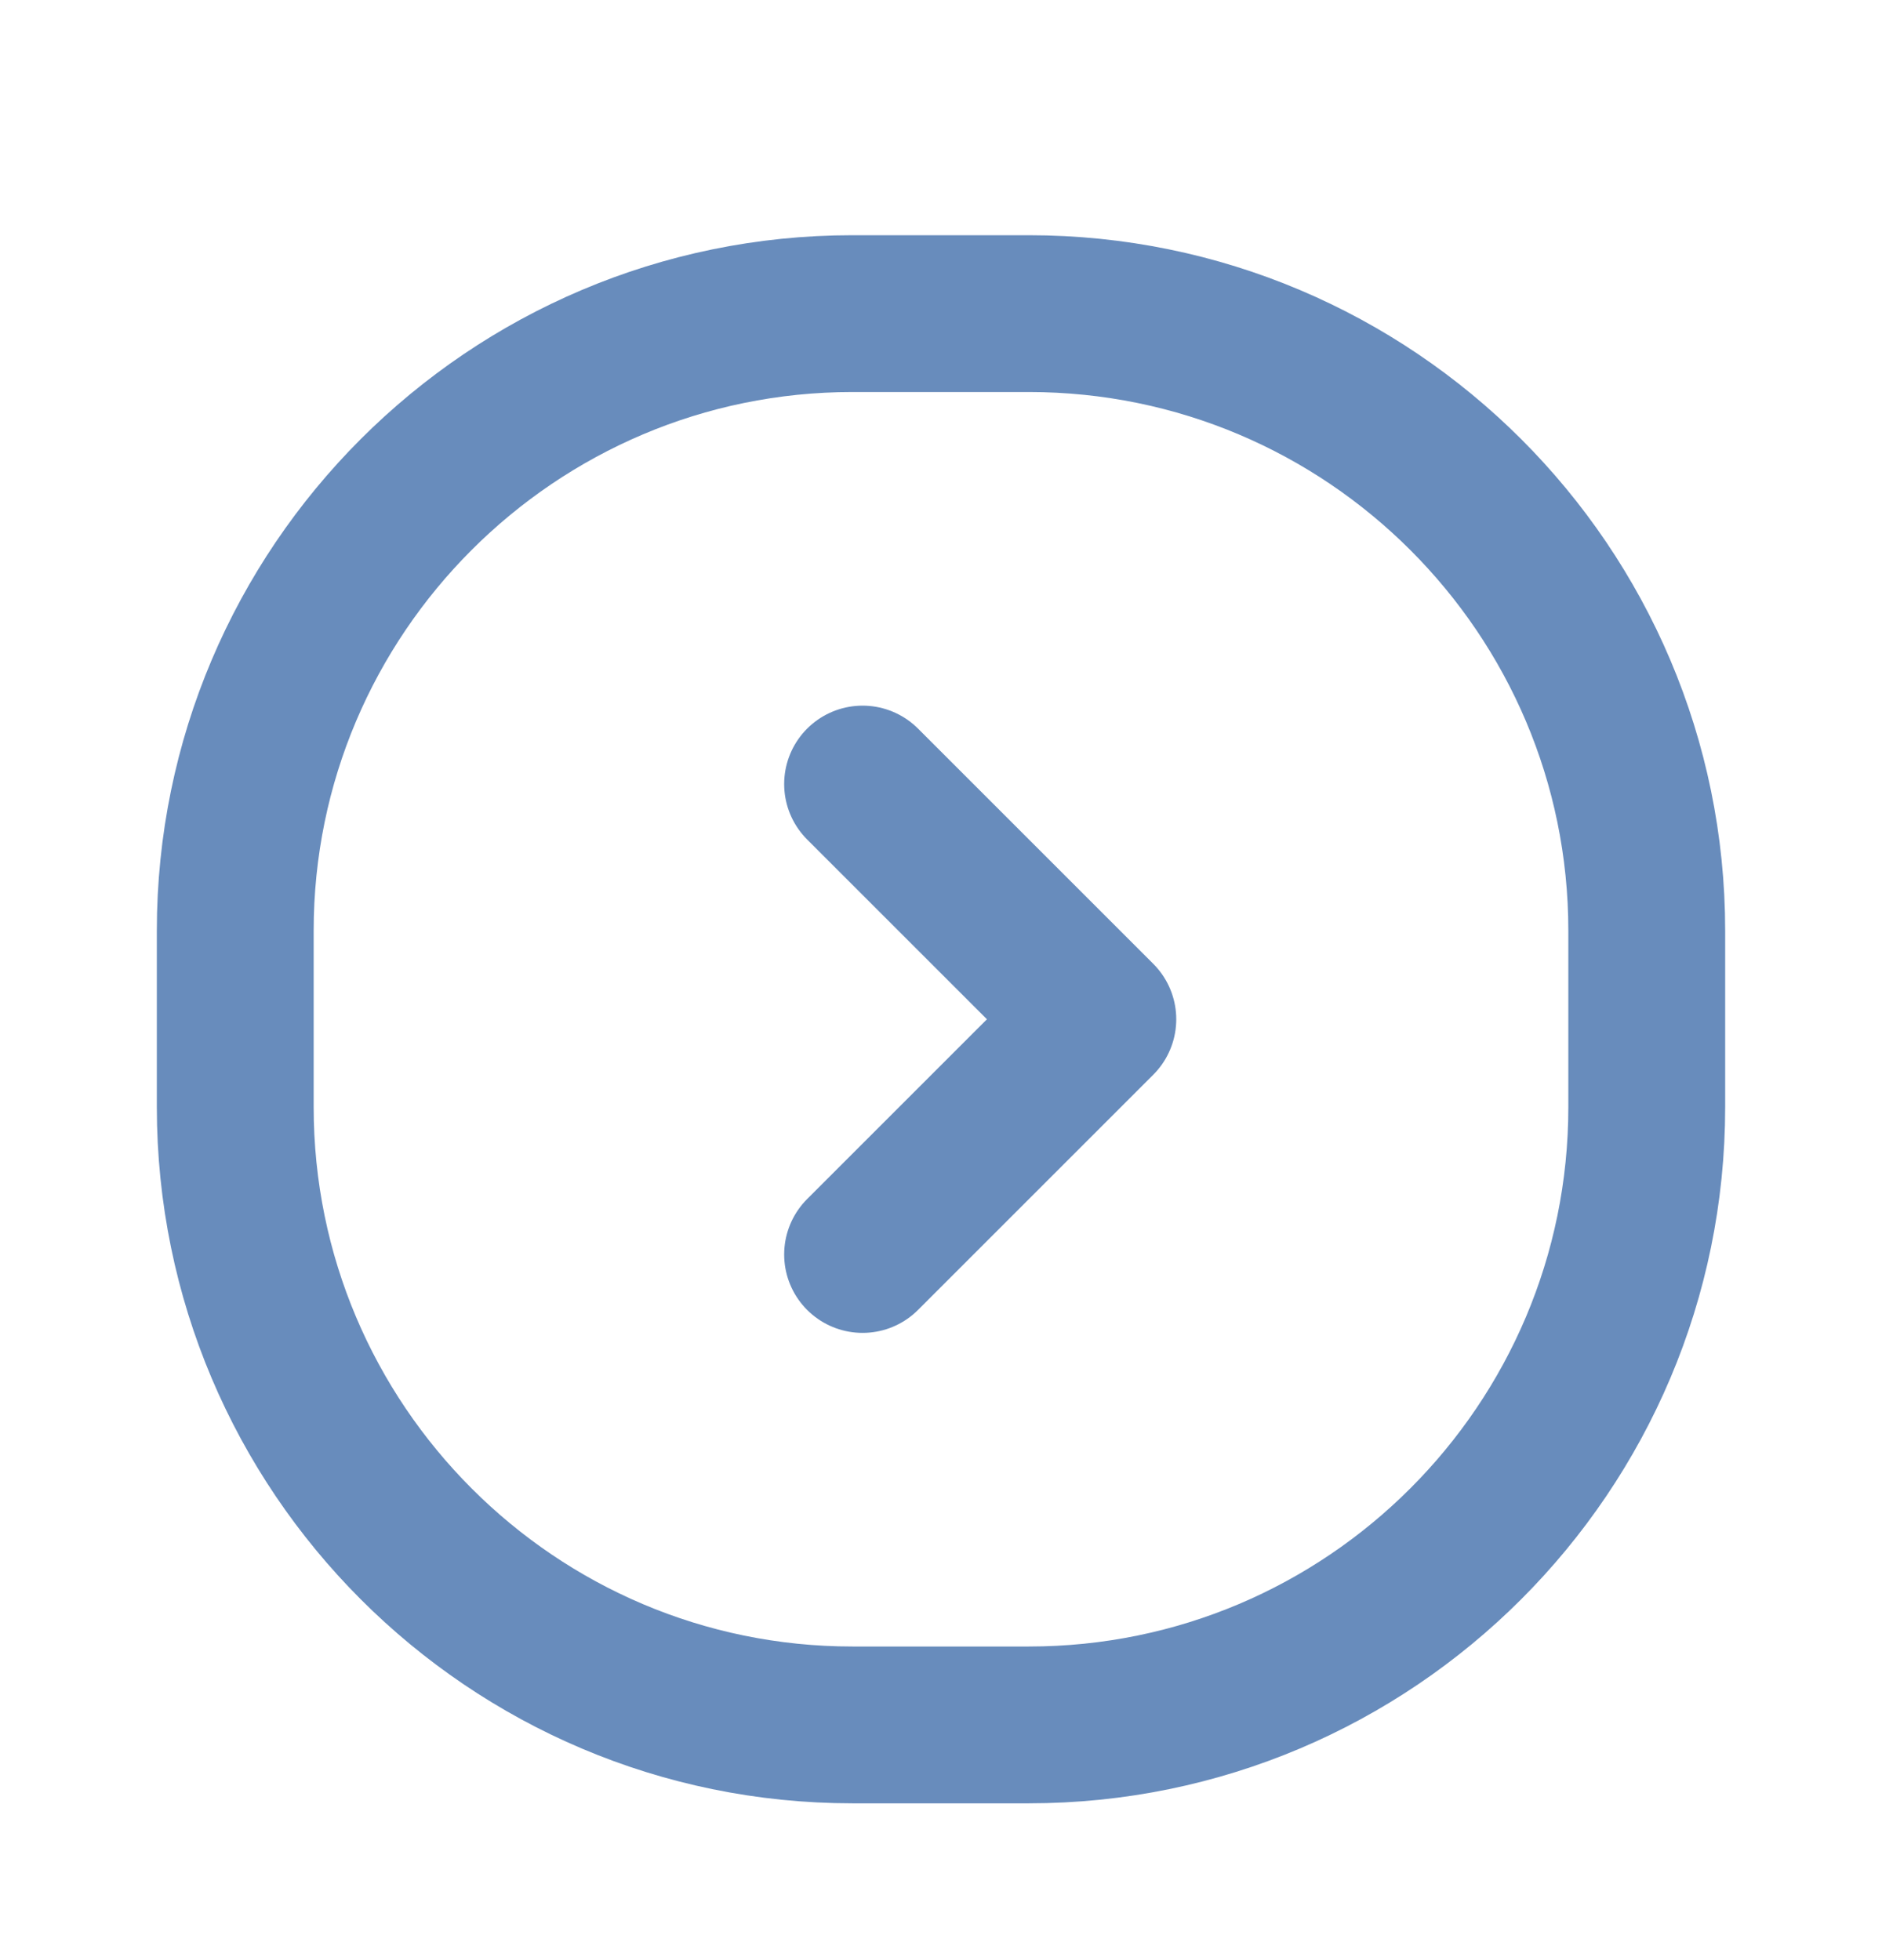 <svg xmlns="http://www.w3.org/2000/svg" viewBox="0 0 24 25" width="24" height="25">
	<style>
		tspan { white-space:pre }
		.shp0 { opacity: 0;fill: #000000 } 
		.shp1 { fill: none;stroke: #688cbc;stroke-linecap:round;stroke-linejoin:round;stroke-width: 2 } 
	</style>
	<g id="Faticons">
		<g id="Chevron right circle">
			<path id="Rectangle" class="shp0" d="M0 1L24 1L24 25L0 25L0 1Z" />
			<path id="Stroke 1" class="shp1" d="M13.12 22L10.87 22C6.53 22 3 18.47 3 14.12L3 11.87C3 7.53 6.53 4 10.87 4L13.12 4C17.47 4 21 7.53 21 11.87L21 14.12C21 18.47 17.47 22 13.12 22Z" />
			<path id="Stroke 3" class="shp1" d="M11 16L14 13L11 10" />
		</g>
	</g>
</svg>